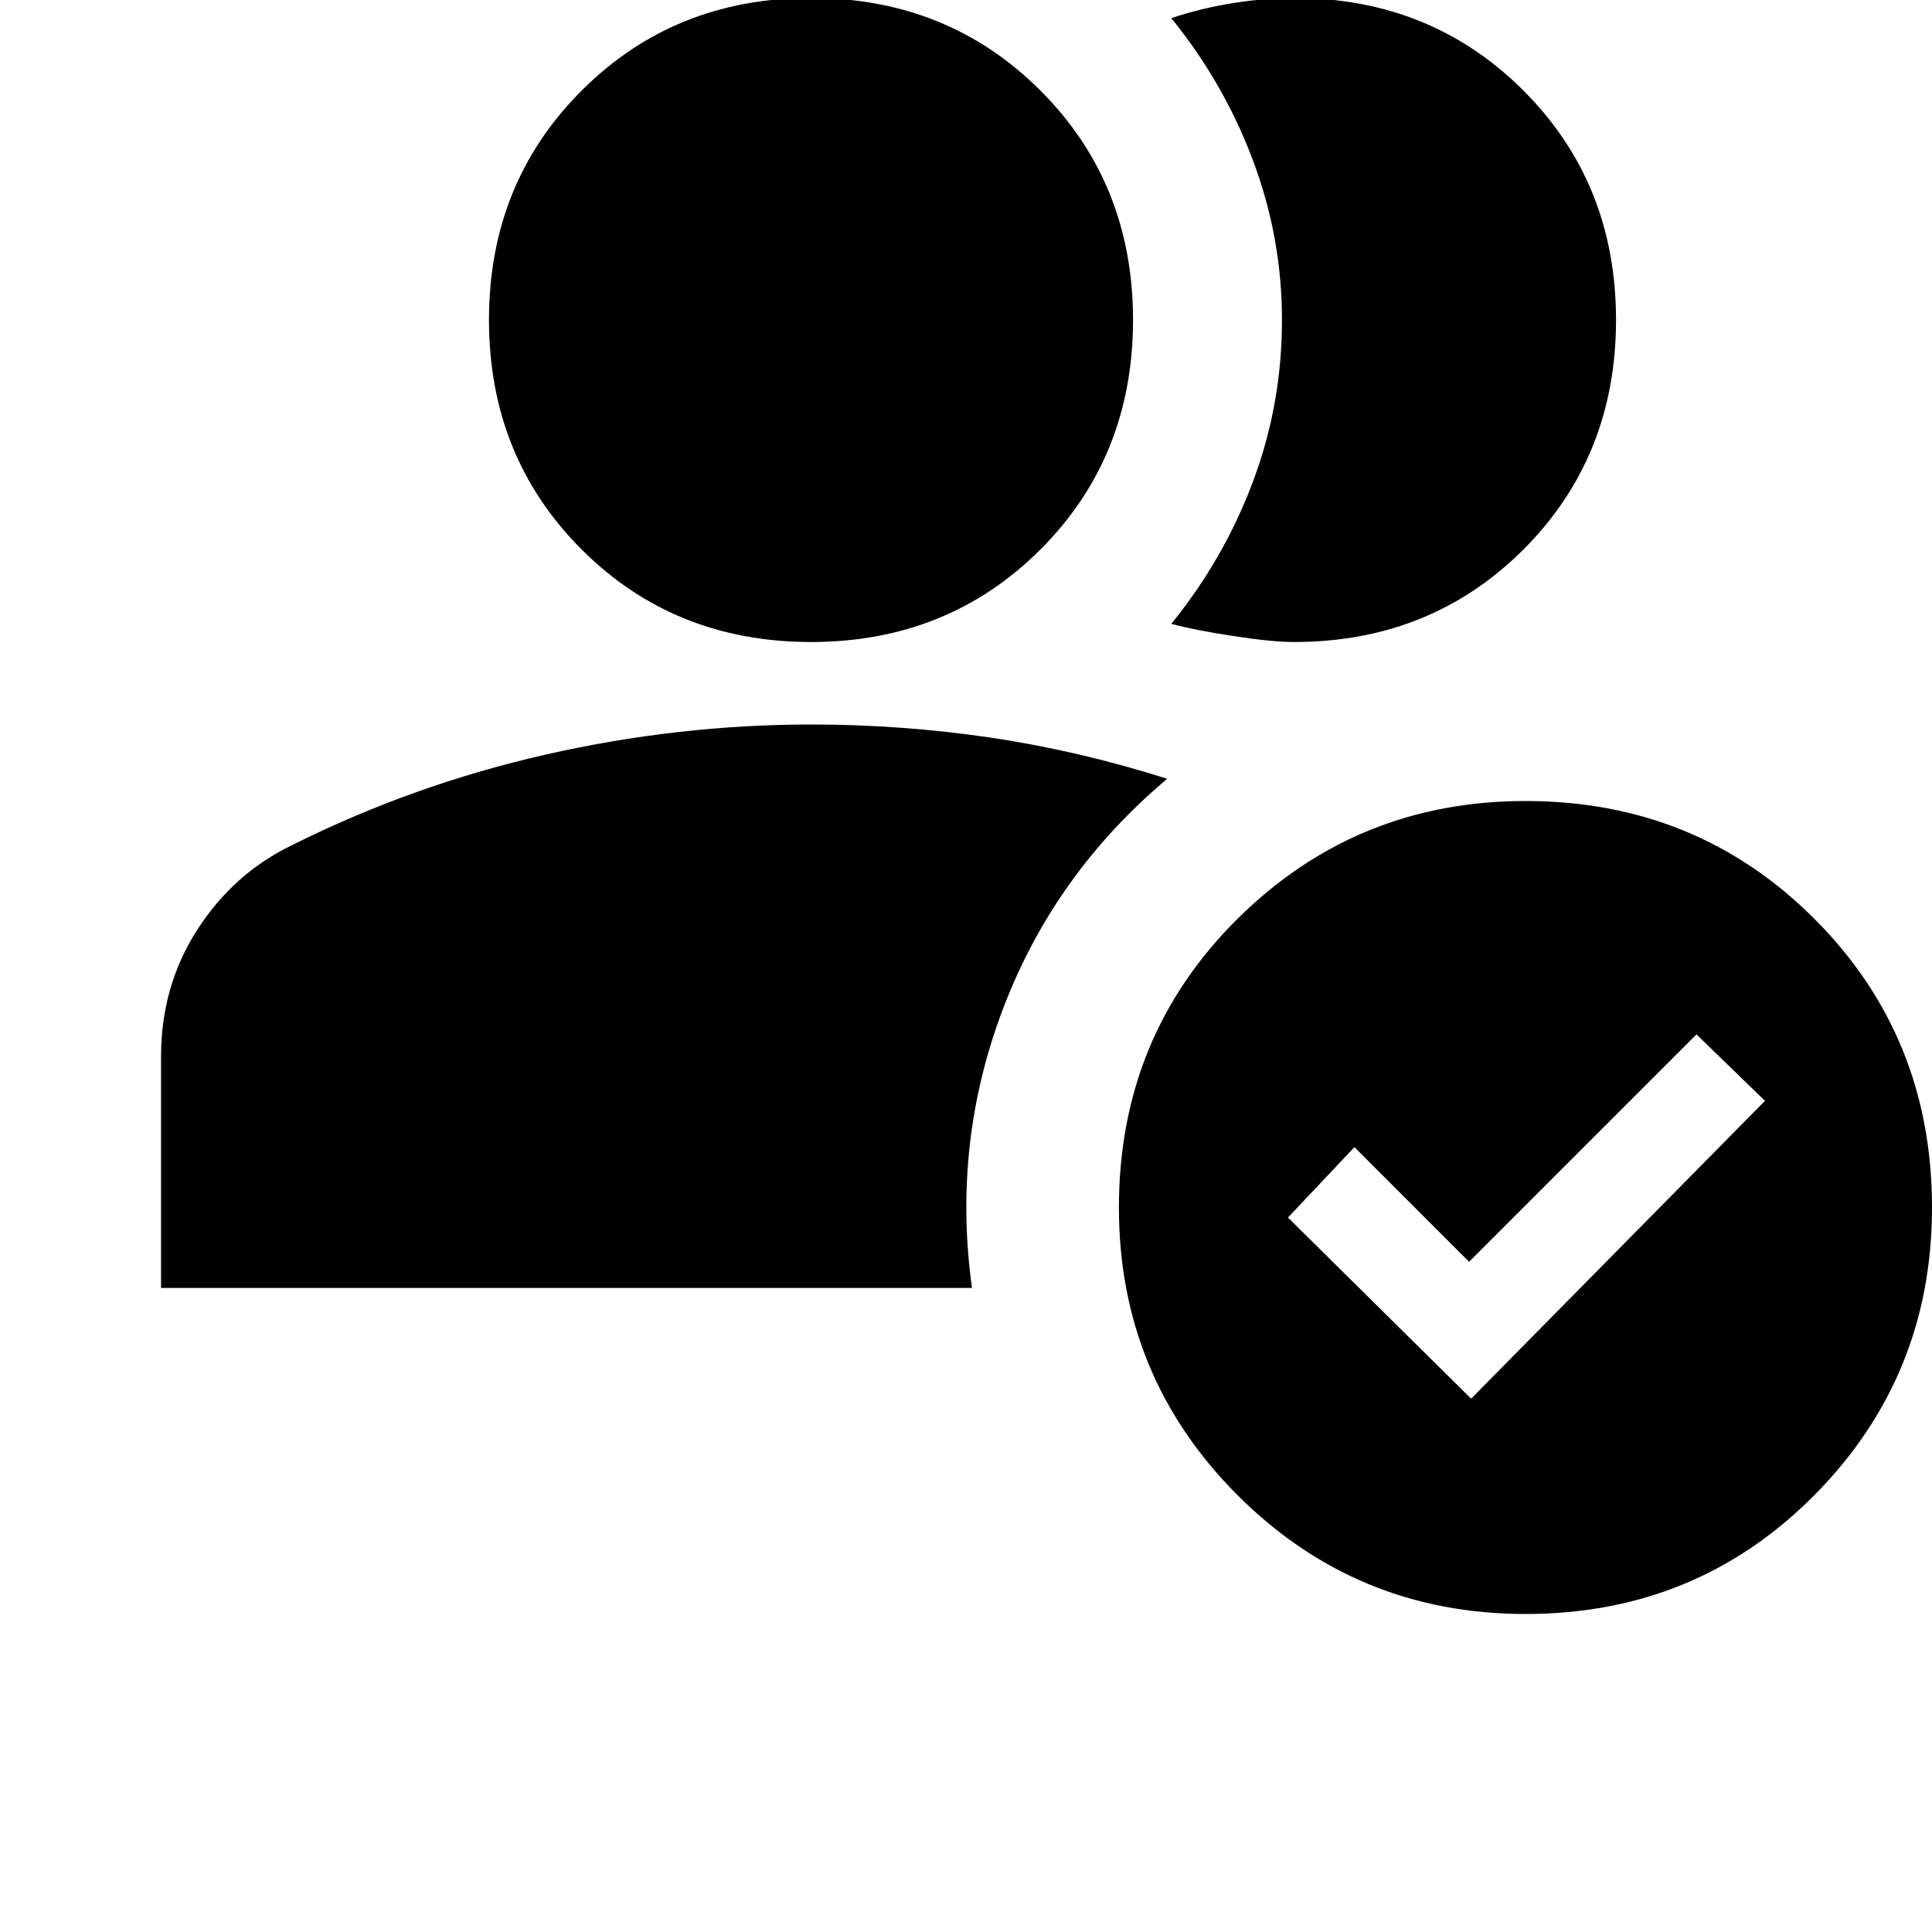 <svg xmlns="http://www.w3.org/2000/svg" viewBox="0 0 20 20"><path d="M1.667 13.333v-2.395q0-.73.375-1.313t.979-.875q1.25-.625 2.625-.938Q7.021 7.5 8.396 7.5q.937 0 1.854.135.917.136 1.833.427-1.166.98-1.698 2.376-.531 1.395-.323 2.895Zm6.729-6.687q-1.417 0-2.375-.958-.959-.959-.959-2.376 0-1.416.959-2.374.958-.959 2.375-.959 1.416 0 2.375.959.958.958.958 2.374 0 1.417-.958 2.376-.959.958-2.375.958Zm8.333-3.334q0 1.417-.958 2.376-.959.958-2.375.958-.229 0-.636-.063-.406-.062-.635-.125.542-.666.844-1.468.302-.802.302-1.678 0-.854-.302-1.656-.302-.802-.844-1.468.313-.105.646-.157.333-.052.625-.052 1.416 0 2.375.959.958.958.958 2.374Zm-.937 13.396q-1.75 0-2.98-1.229-1.229-1.229-1.229-2.979 0-1.771 1.229-2.99 1.23-1.218 2.98-1.218 1.77 0 2.989 1.218Q20 10.729 20 12.5q0 1.75-1.219 2.979t-2.989 1.229Zm-.563-2.229 3.042-3.083-.709-.688-2.354 2.354-1.187-1.187-.688.729Z"/></svg>
